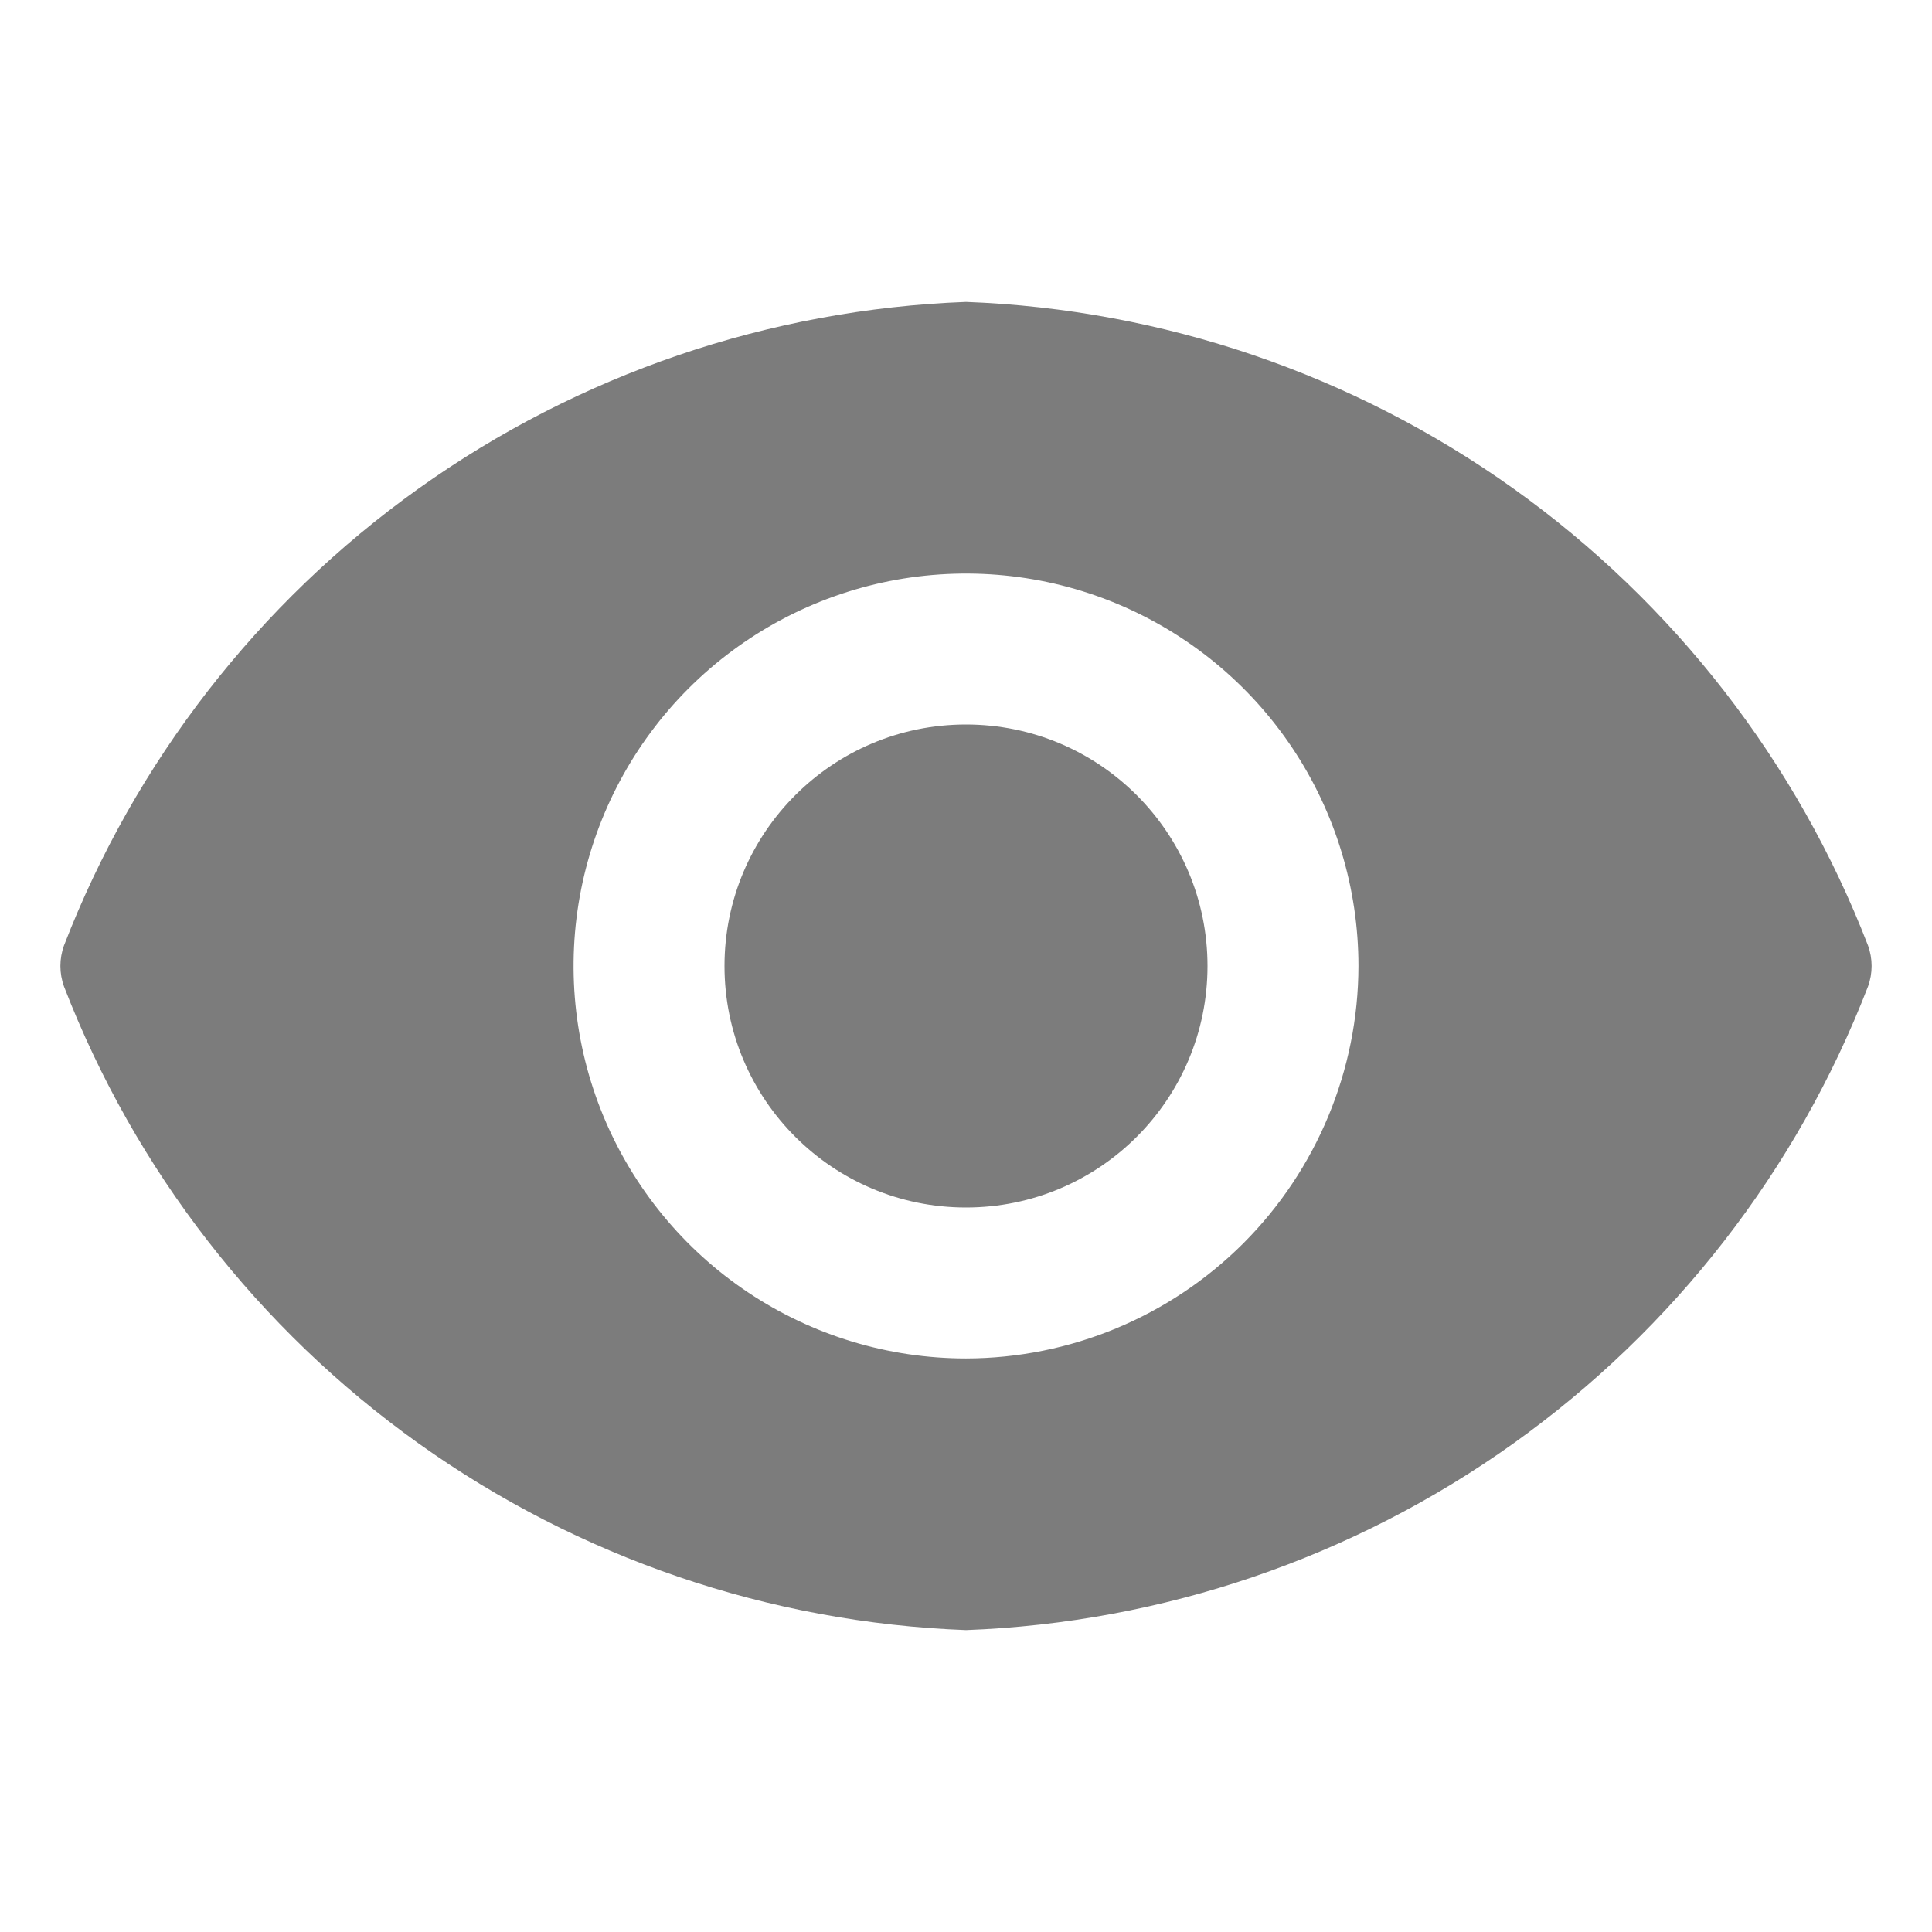 <svg width="22" height="22" viewBox="0 0 22 22" fill="none" xmlns="http://www.w3.org/2000/svg">
<path d="M11 13.75C12.519 13.75 13.75 12.519 13.75 11C13.75 9.481 12.519 8.25 11 8.25C9.481 8.25 8.25 9.481 8.25 11C8.25 12.519 9.481 13.75 11 13.75Z" fill="#7C7C7C"/>
<path d="M21.271 10.766C20.463 8.675 19.059 6.866 17.233 5.563C15.408 4.261 13.241 3.522 11 3.438C8.759 3.522 6.592 4.261 4.767 5.563C2.941 6.866 1.537 8.675 0.729 10.766C0.674 10.917 0.674 11.083 0.729 11.234C1.537 13.325 2.941 15.134 4.767 16.437C6.592 17.739 8.759 18.478 11 18.562C13.241 18.478 15.408 17.739 17.233 16.437C19.059 15.134 20.463 13.325 21.271 11.234C21.326 11.083 21.326 10.917 21.271 10.766ZM11 15.469C10.116 15.469 9.252 15.207 8.517 14.716C7.782 14.225 7.21 13.527 6.871 12.71C6.533 11.894 6.445 10.995 6.617 10.128C6.79 9.261 7.215 8.465 7.84 7.84C8.465 7.215 9.261 6.79 10.128 6.617C10.995 6.445 11.894 6.533 12.71 6.871C13.527 7.21 14.225 7.782 14.716 8.517C15.207 9.252 15.469 10.116 15.469 11C15.467 12.185 14.995 13.32 14.158 14.158C13.32 14.995 12.185 15.467 11 15.469Z" fill="#7C7C7C"/>
</svg>
